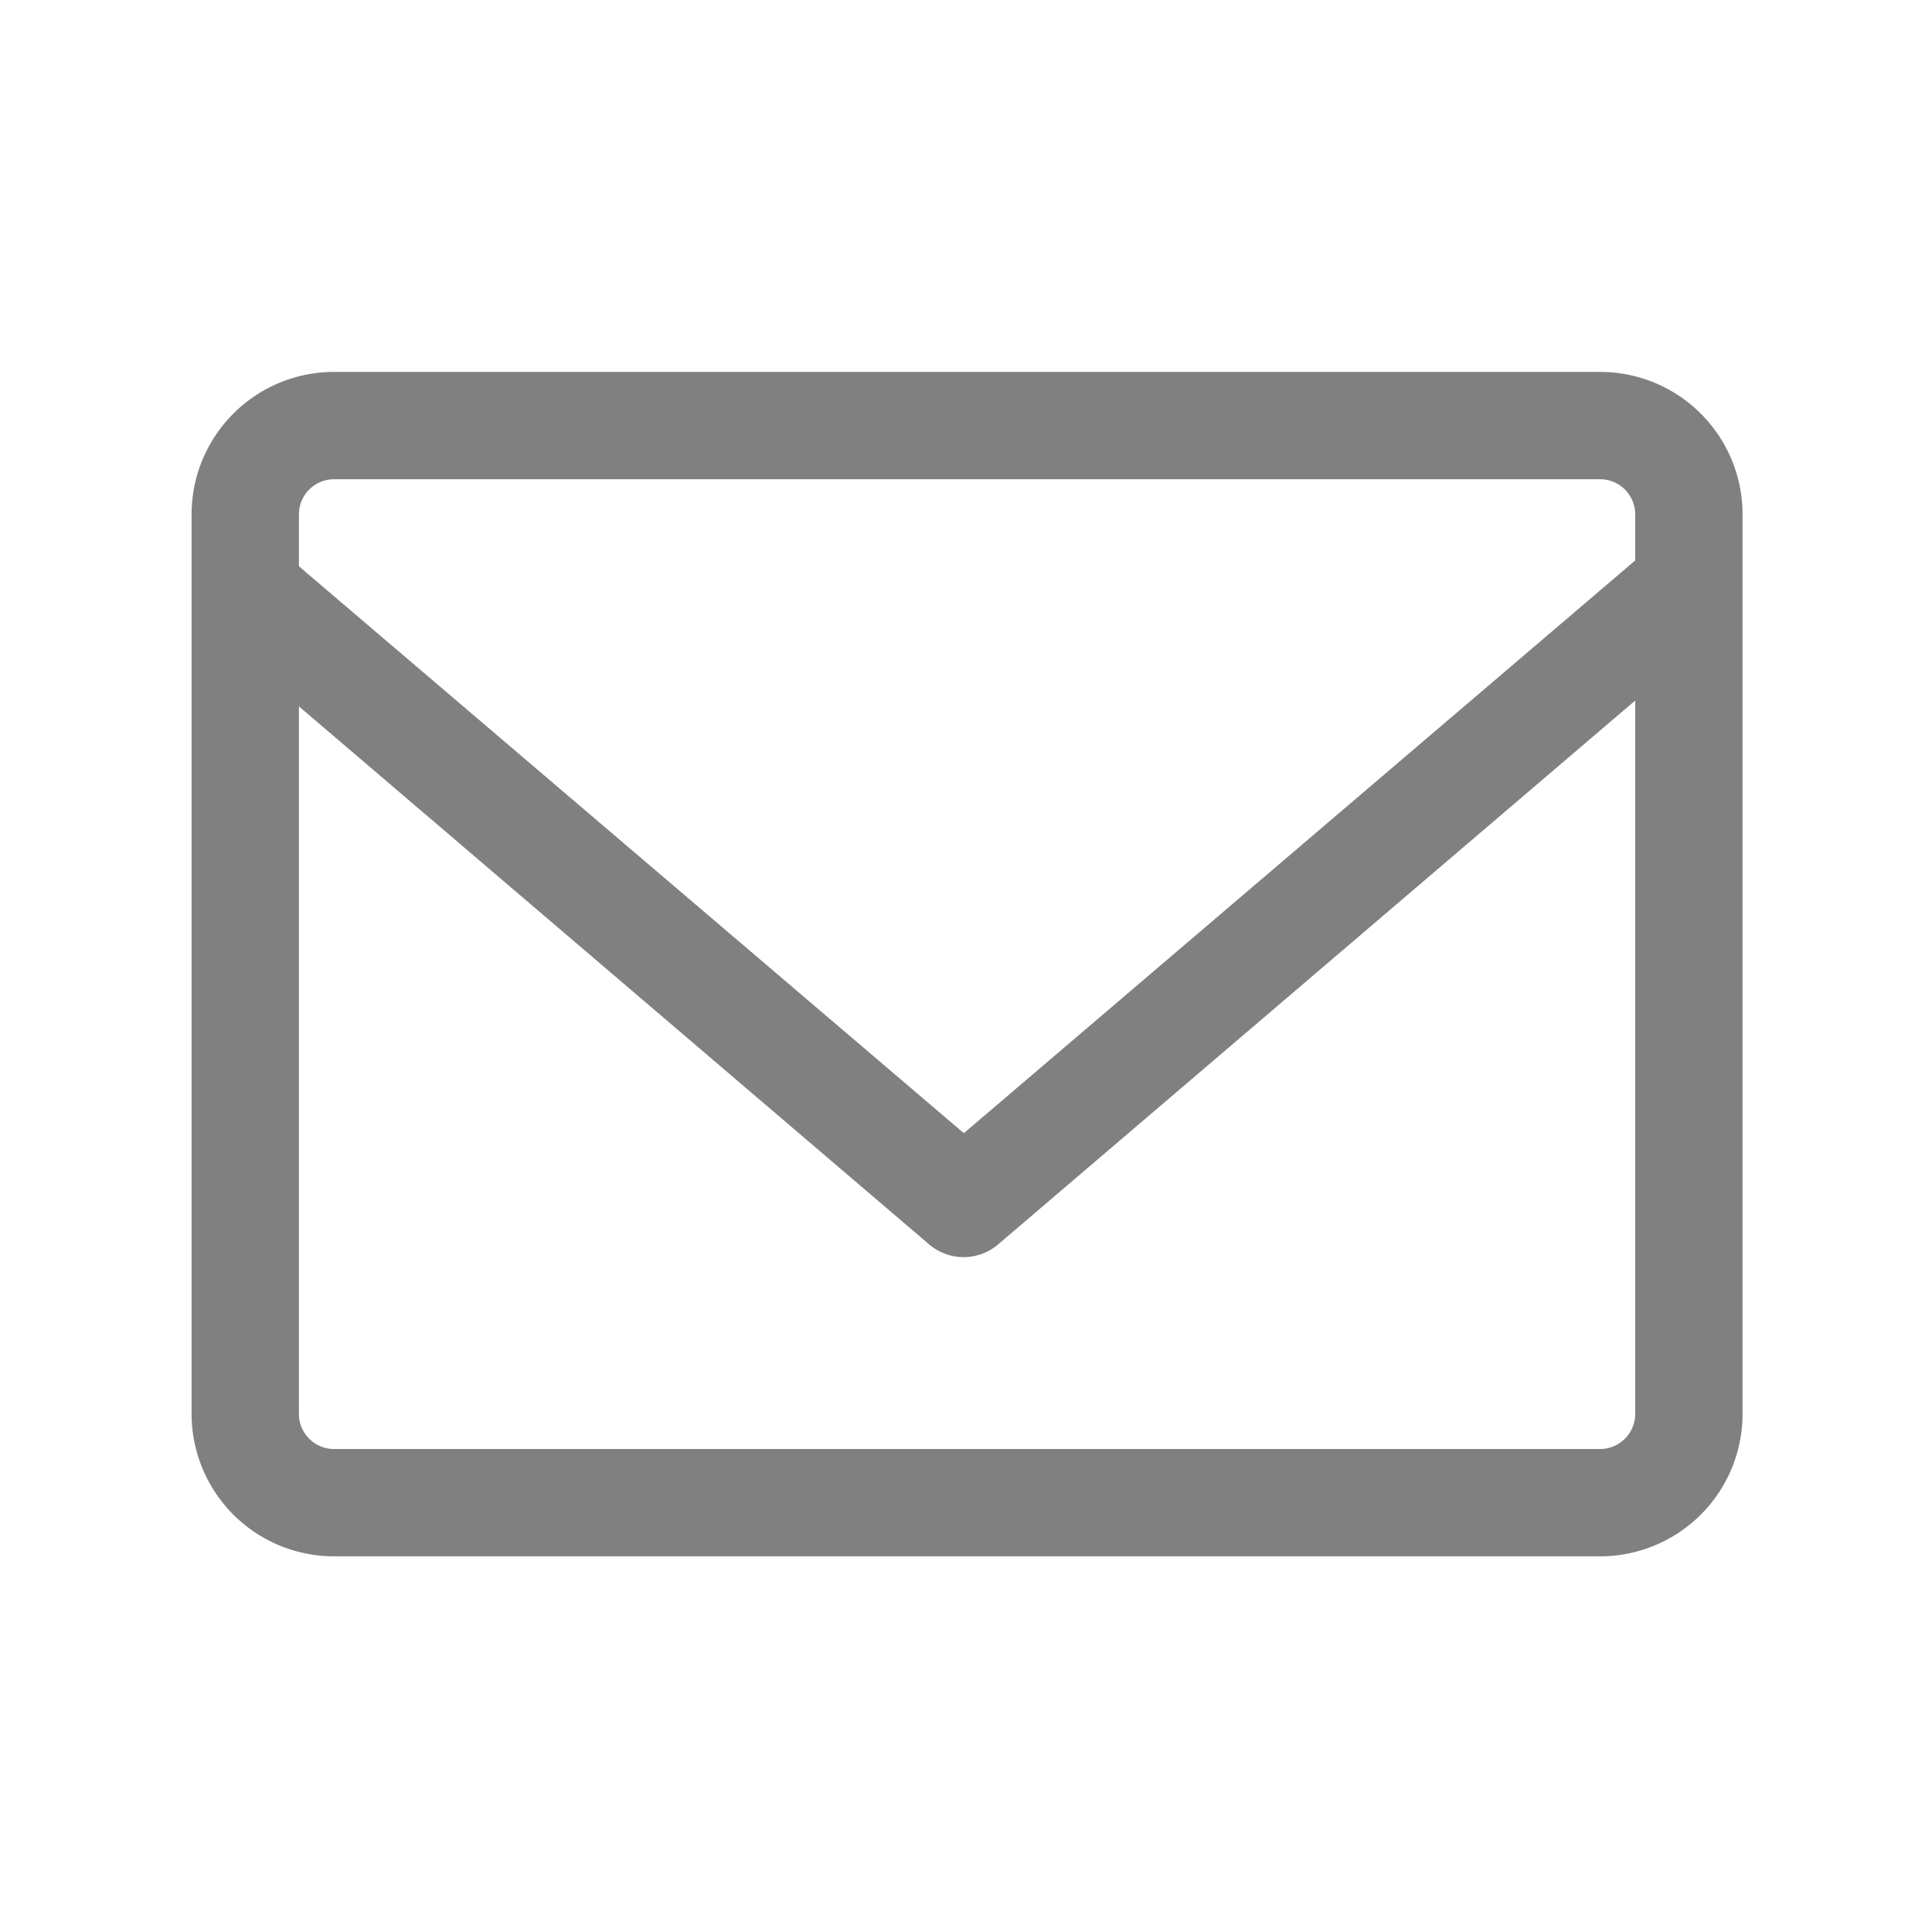 <svg id="SVG_icons" data-name="SVG icons" xmlns="http://www.w3.org/2000/svg" viewBox="0 0 72 72"><defs><style>.cls-1{fill:gray;}</style></defs><title>m_085</title><g id="email"><g id="_Group_" data-name="&lt;Group&gt;"><path class="cls-1" d="M59.63,58H12.45a5.31,5.31,0,0,1-5.31-5.31V19.17a5.31,5.31,0,0,1,5.31-5.31H59.63a5.31,5.31,0,0,1,5.31,5.31V52.74A5.31,5.31,0,0,1,59.63,58ZM12.45,17.86a1.31,1.31,0,0,0-1.31,1.31V52.74A1.31,1.31,0,0,0,12.45,54H59.63a1.31,1.31,0,0,0,1.31-1.31V19.17a1.31,1.31,0,0,0-1.31-1.31Z"/></g><g id="_Group_2" data-name="&lt;Group&gt;"><path class="cls-1" d="M35.92,46.85a2,2,0,0,1-1.3-.48l-27-23.05,2.6-3L35.92,42.23,61.65,20.28l2.6,3-27,23.05A2,2,0,0,1,35.92,46.85Z"/></g></g></svg>